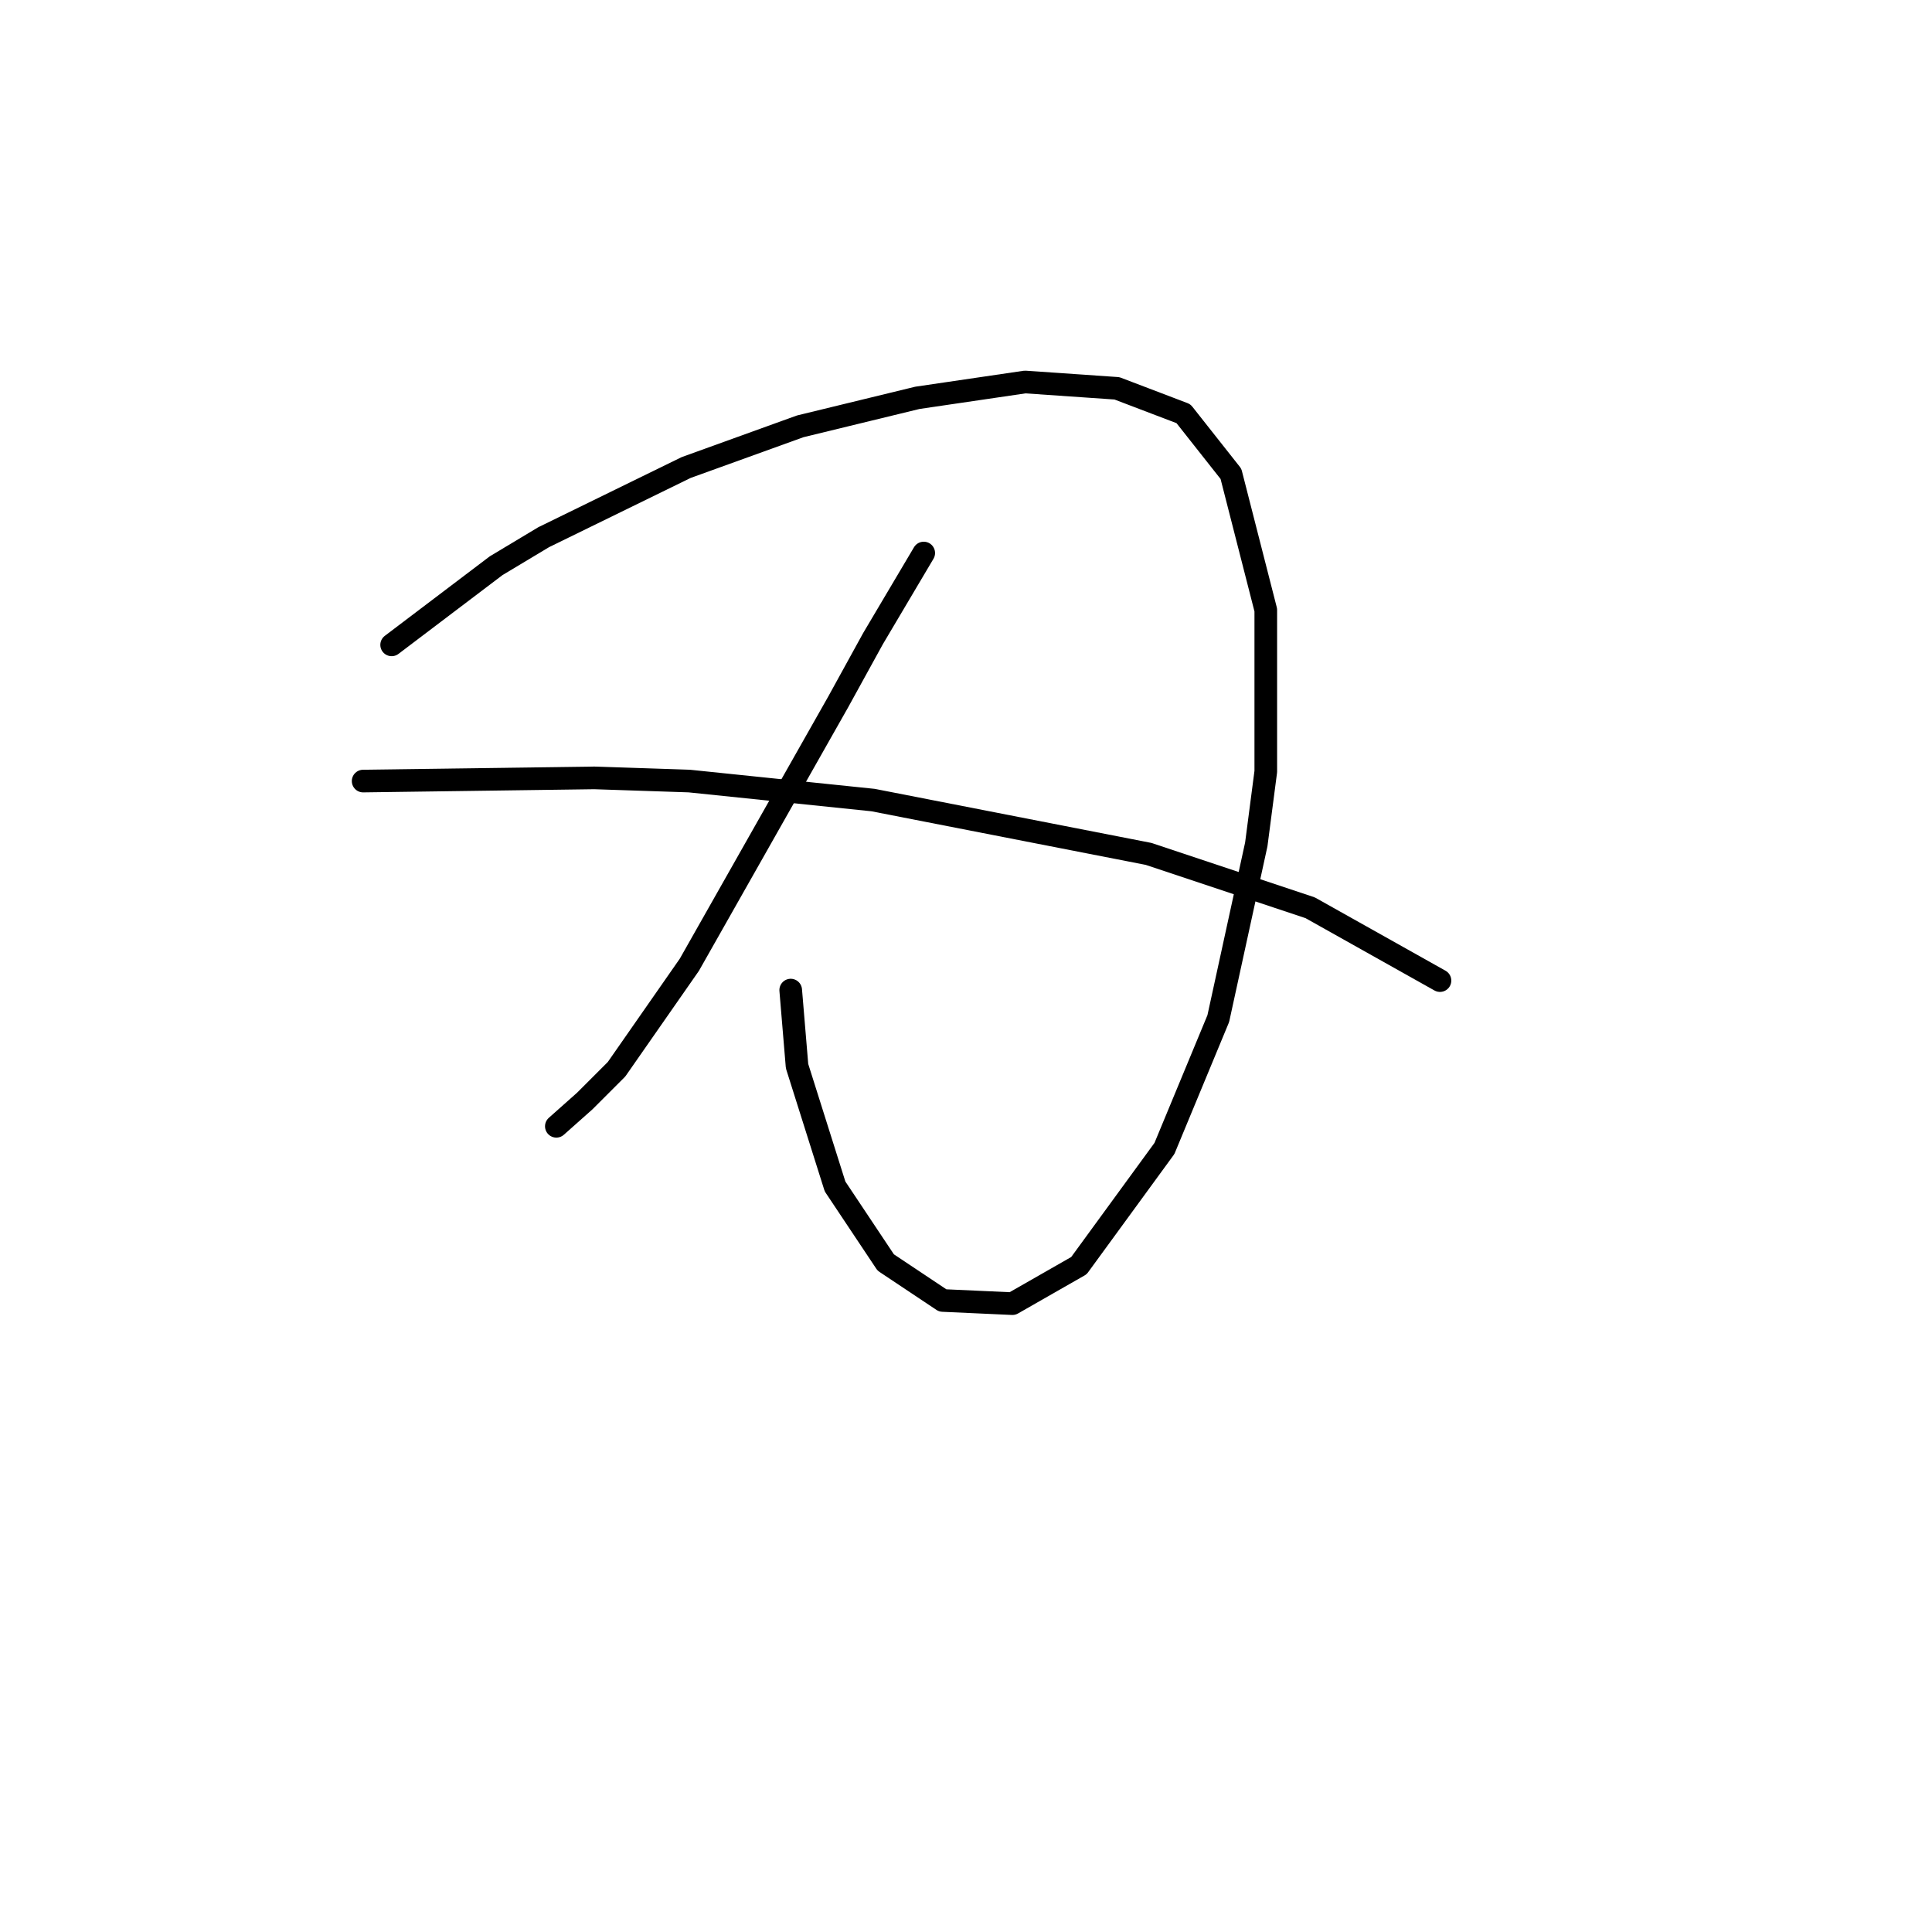 <?xml version="1.0" standalone="no"?>
    <svg width="256" height="256" xmlns="http://www.w3.org/2000/svg" version="1.1">
    <polyline stroke="black" stroke-width="3" stroke-linecap="round" fill="transparent" stroke-linejoin="round" points="51.895 85.449 65.744 74.958 72.039 71.181 90.924 61.948 106.032 56.492 121.56 52.715 135.829 50.617 147.999 51.456 156.812 54.814 163.107 62.787 167.723 80.833 167.723 102.236 166.464 111.888 161.428 134.97 154.294 152.176 142.963 167.704 134.15 172.74 124.917 172.32 117.363 167.284 110.649 157.212 105.613 141.265 104.773 131.193 104.773 131.193 " />
        <polyline stroke="black" stroke-width="3" stroke-linecap="round" fill="transparent" stroke-linejoin="round" points="122.399 73.279 115.685 84.61 111.068 93.003 91.344 127.836 81.692 141.685 77.495 145.881 73.718 149.239 73.718 149.239 " />
        <polyline stroke="black" stroke-width="3" stroke-linecap="round" fill="transparent" stroke-linejoin="round" points="48.118 103.495 78.754 103.075 91.344 103.495 115.685 106.013 152.196 113.147 173.599 120.282 190.805 129.934 190.805 129.934 " />
        </svg>